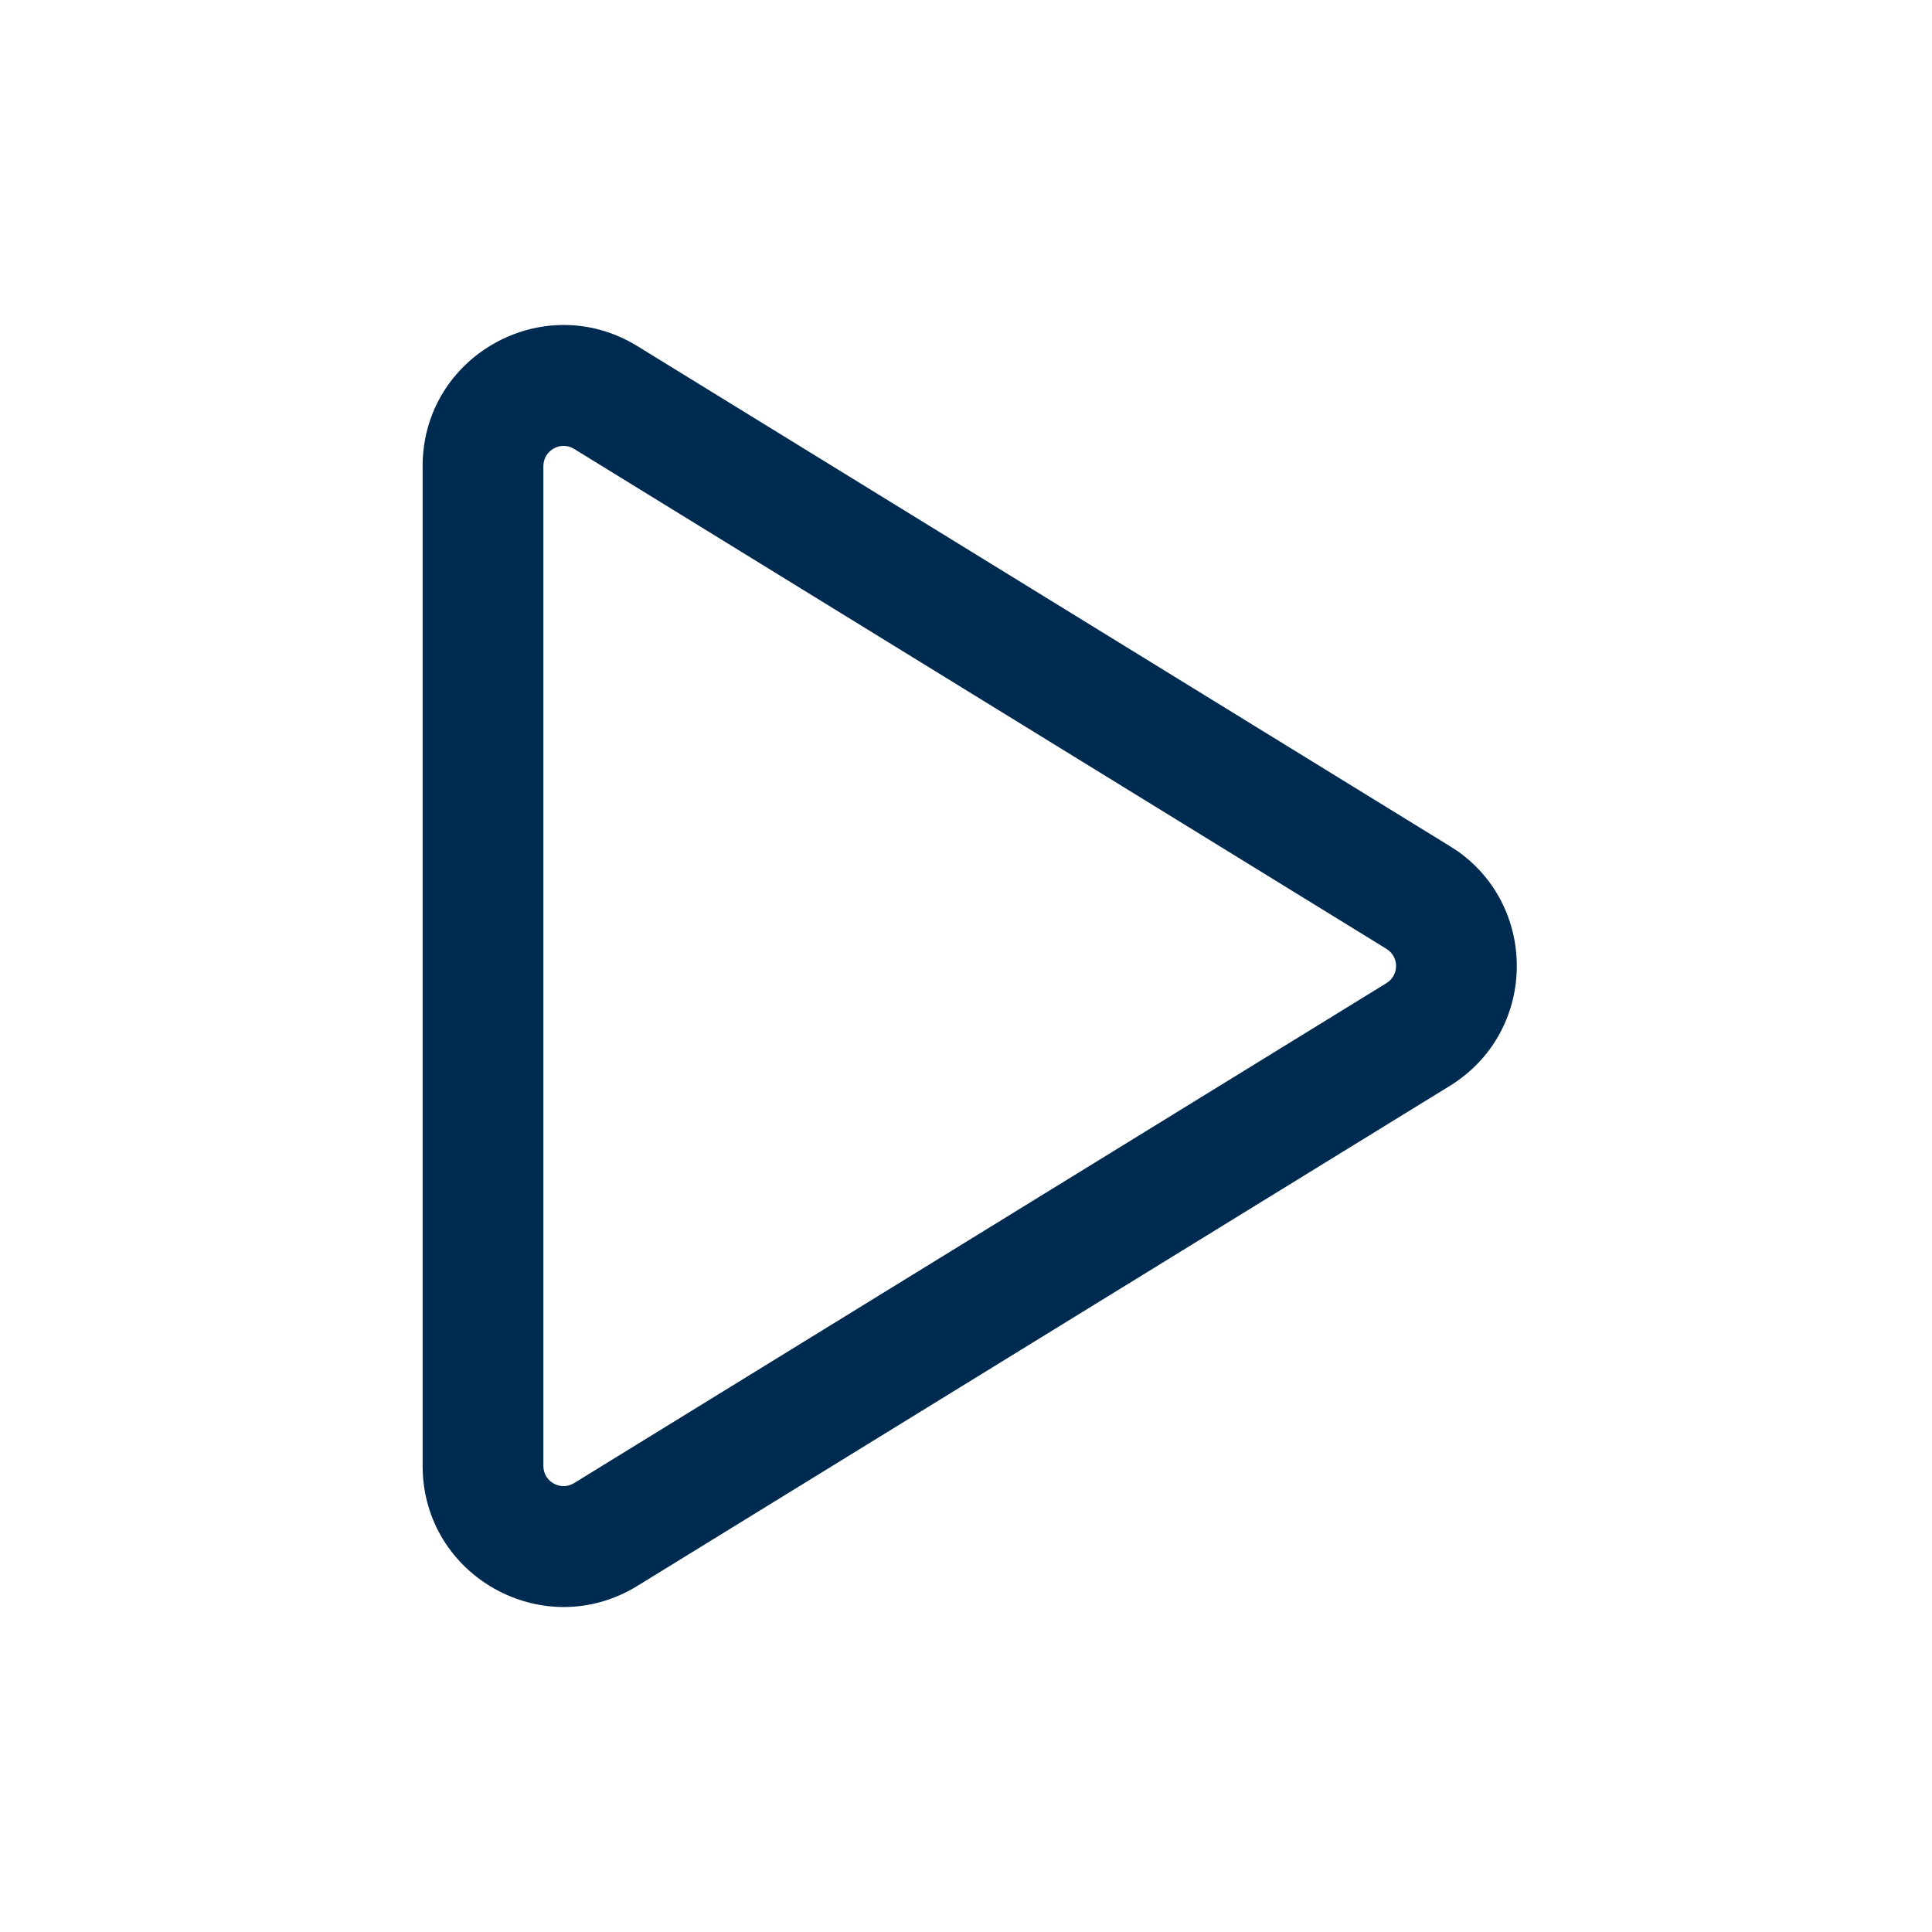 <svg width="24" height="24" viewBox="0 0 24 24" fill="none" xmlns="http://www.w3.org/2000/svg">
<path d="M5.25,5.79c0,-1.369 1.501,-2.208 2.667,-1.491l10.092,6.211l0.102,0.066c1.008,0.717 0.974,2.252 -0.102,2.914l-10.092,6.211c-1.166,0.717 -2.667,-0.122 -2.667,-1.491zM7.131,5.576c-0.166,-0.102 -0.381,0.019 -0.381,0.214v12.42c0,0.196 0.214,0.316 0.381,0.214l10.092,-6.211c0.159,-0.098 0.159,-0.328 0,-0.426z" fill="#002B51"/>
</svg>
